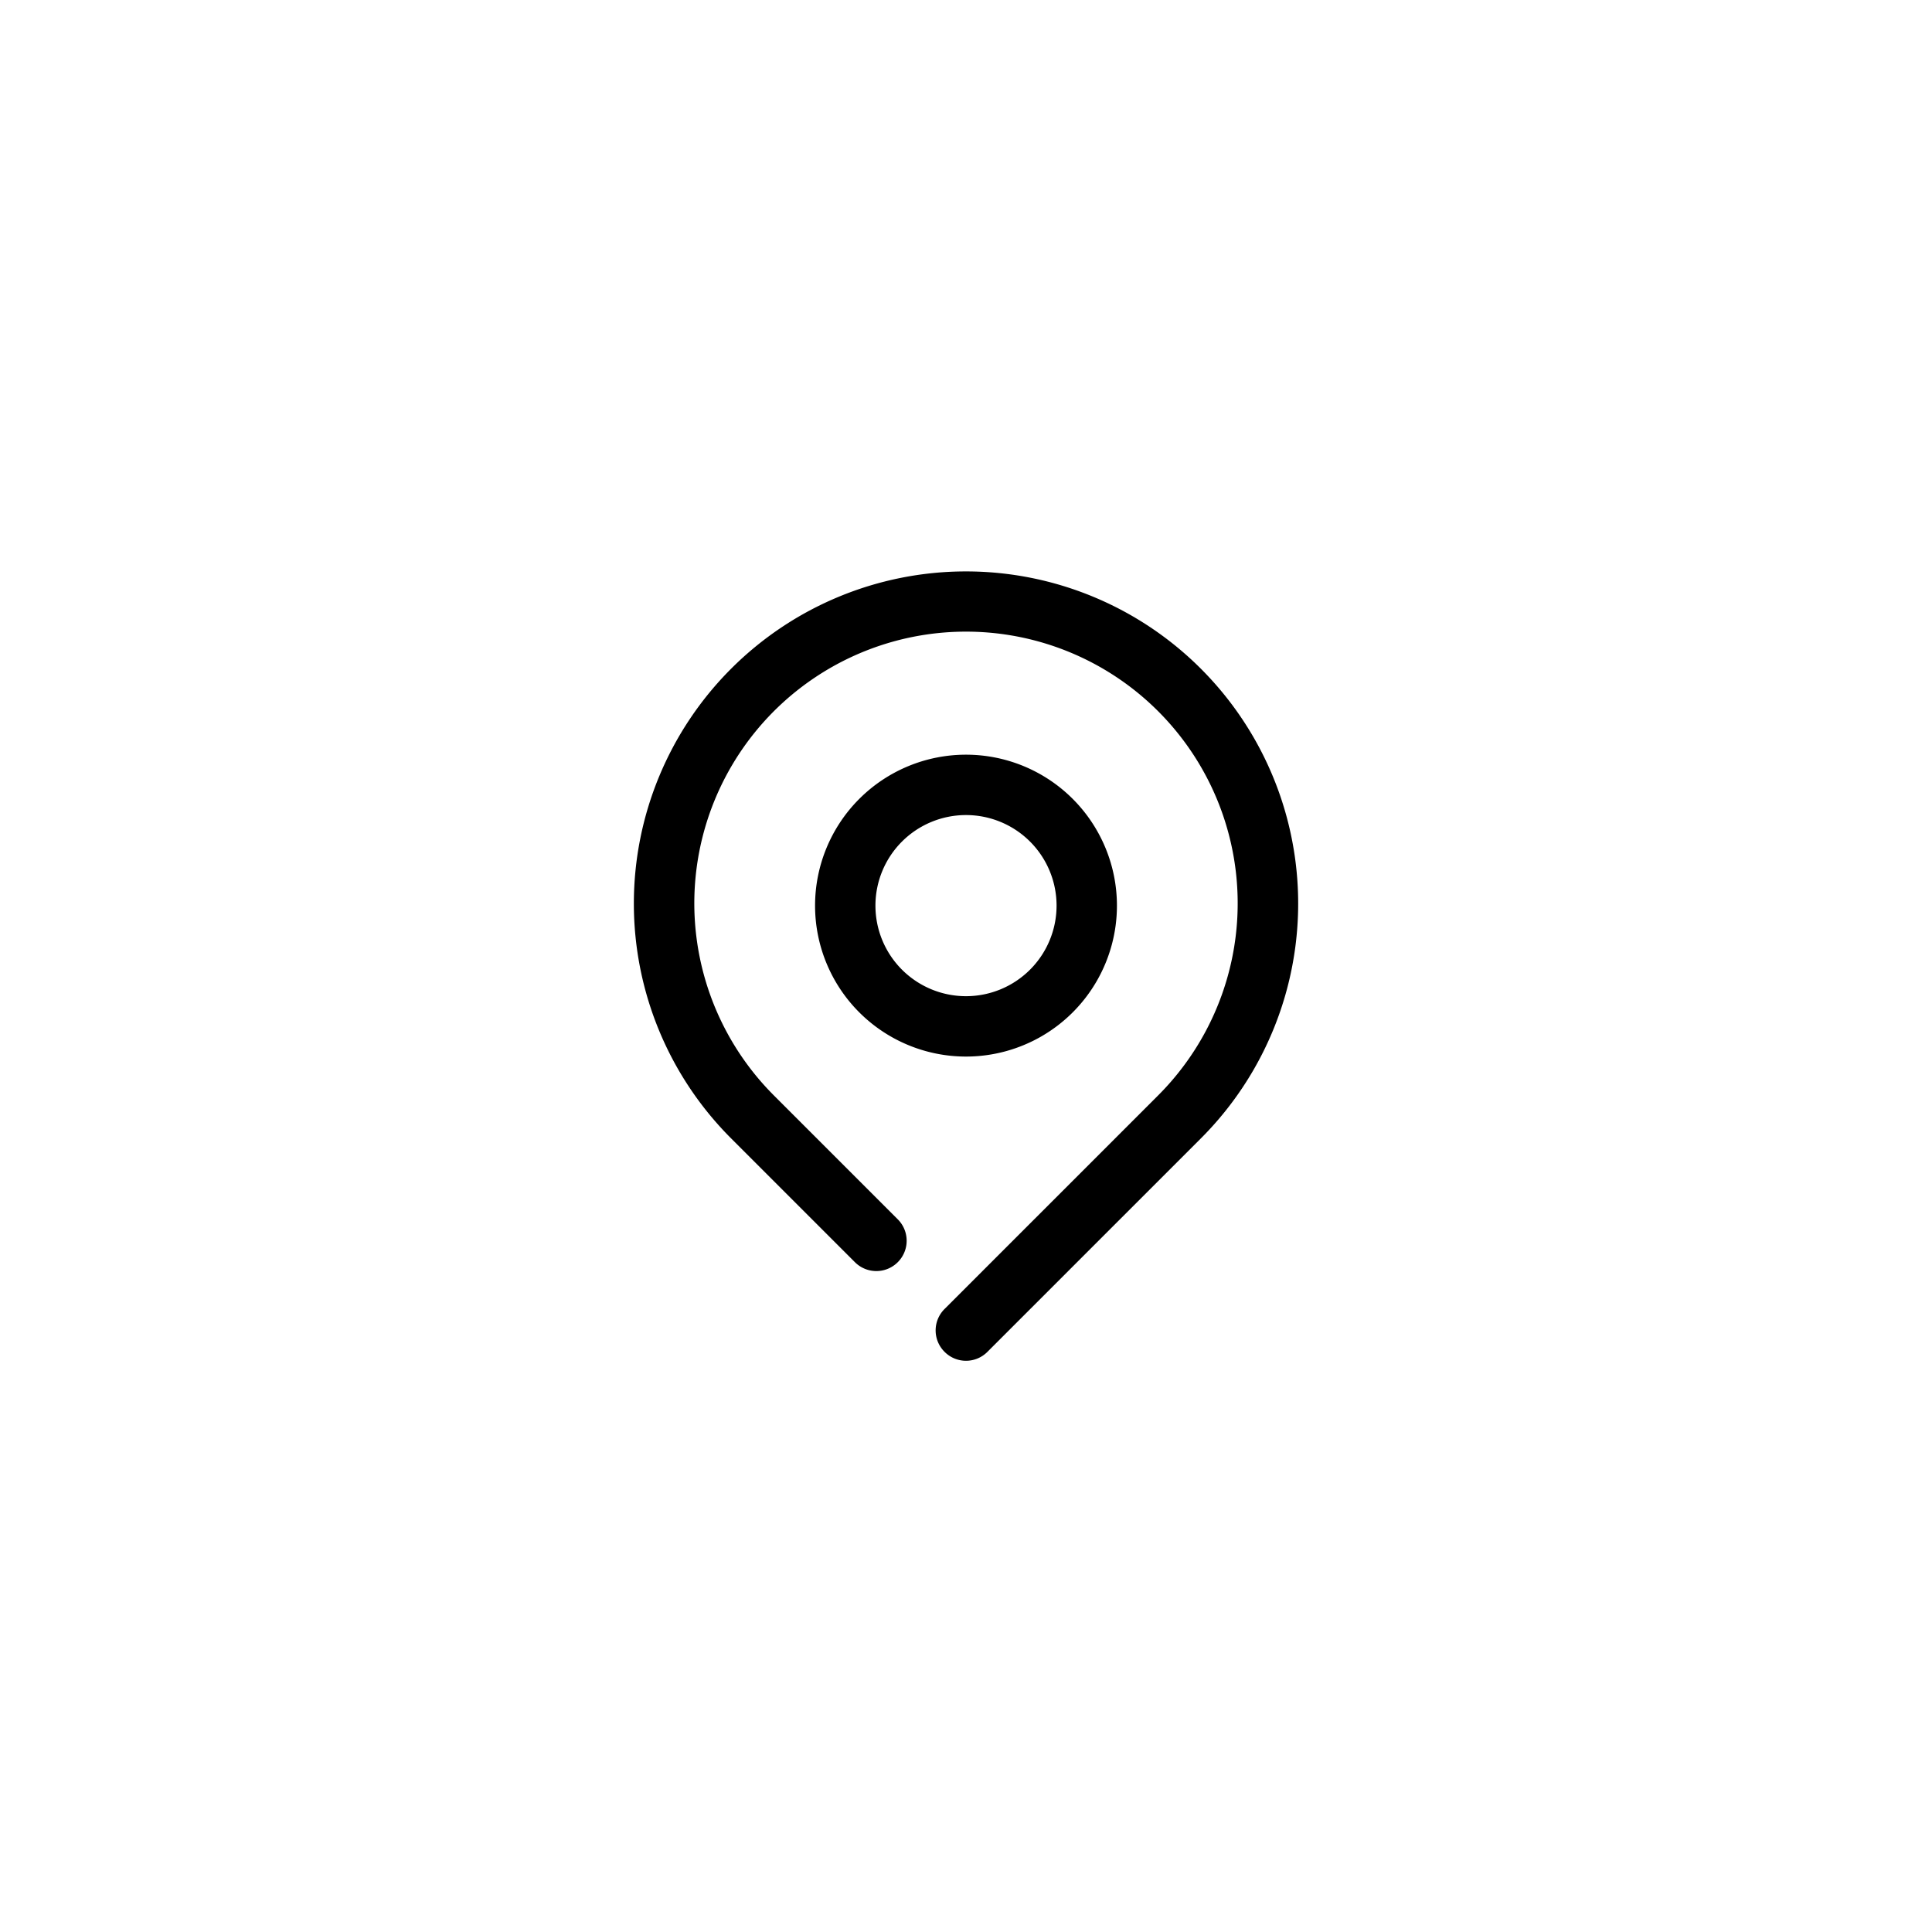 <?xml version="1.0" encoding="UTF-8" standalone="no" ?>
<!DOCTYPE svg PUBLIC "-//W3C//DTD SVG 1.1//EN" "http://www.w3.org/Graphics/SVG/1.1/DTD/svg11.dtd">
<svg xmlns="http://www.w3.org/2000/svg" xmlns:xlink="http://www.w3.org/1999/xlink" version="1.1" width="400" height="400" viewBox="0 0 400 400" xml:space="preserve">
<desc>Created with Fabric.js 3.6.2</desc>
<defs>
</defs>
<g transform="matrix(6.25 0 0 6.25 200 200.01)" id="locate_location_map_pin"  >
<path style="stroke: none; stroke-width: 1; stroke-dasharray: none; stroke-linecap: butt; stroke-dashoffset: 0; stroke-linejoin: miter; stroke-miterlimit: 4; fill: rgb(0,0,0); fill-rule: nonzero; opacity: 1;"  transform=" translate(-16, -16)" d="M 23.78 6.15 A 11 11 0 0 0 8.22 21.71 l 4.1 4.1 a 1 1 0 1 0 1.42 -1.42 l -4.1 -4.1 a 9 9 0 1 1 12.72 0 l -7.07 7.07 a 1 1 0 0 0 0 1.42 a 1 1 0 0 0 1.42 0 l 7.07 -7.07 A 11 11 0 0 0 23.78 6.15 Z" stroke-linecap="round" />
</g>
<g transform="matrix(6.25 0 0 6.25 200 187.5)" id="locate_location_map_pin"  >
<path style="stroke: none; stroke-width: 1; stroke-dasharray: none; stroke-linecap: butt; stroke-dashoffset: 0; stroke-linejoin: miter; stroke-miterlimit: 4; fill: rgb(0,0,0); fill-rule: nonzero; opacity: 1;"  transform=" translate(-16, -14)" d="M 21 14 a 5 5 0 1 0 -5 5 A 5 5 0 0 0 21 14 Z m -8 0 a 3 3 0 1 1 3 3 A 3 3 0 0 1 13 14 Z" stroke-linecap="round" />
</g>
</svg>